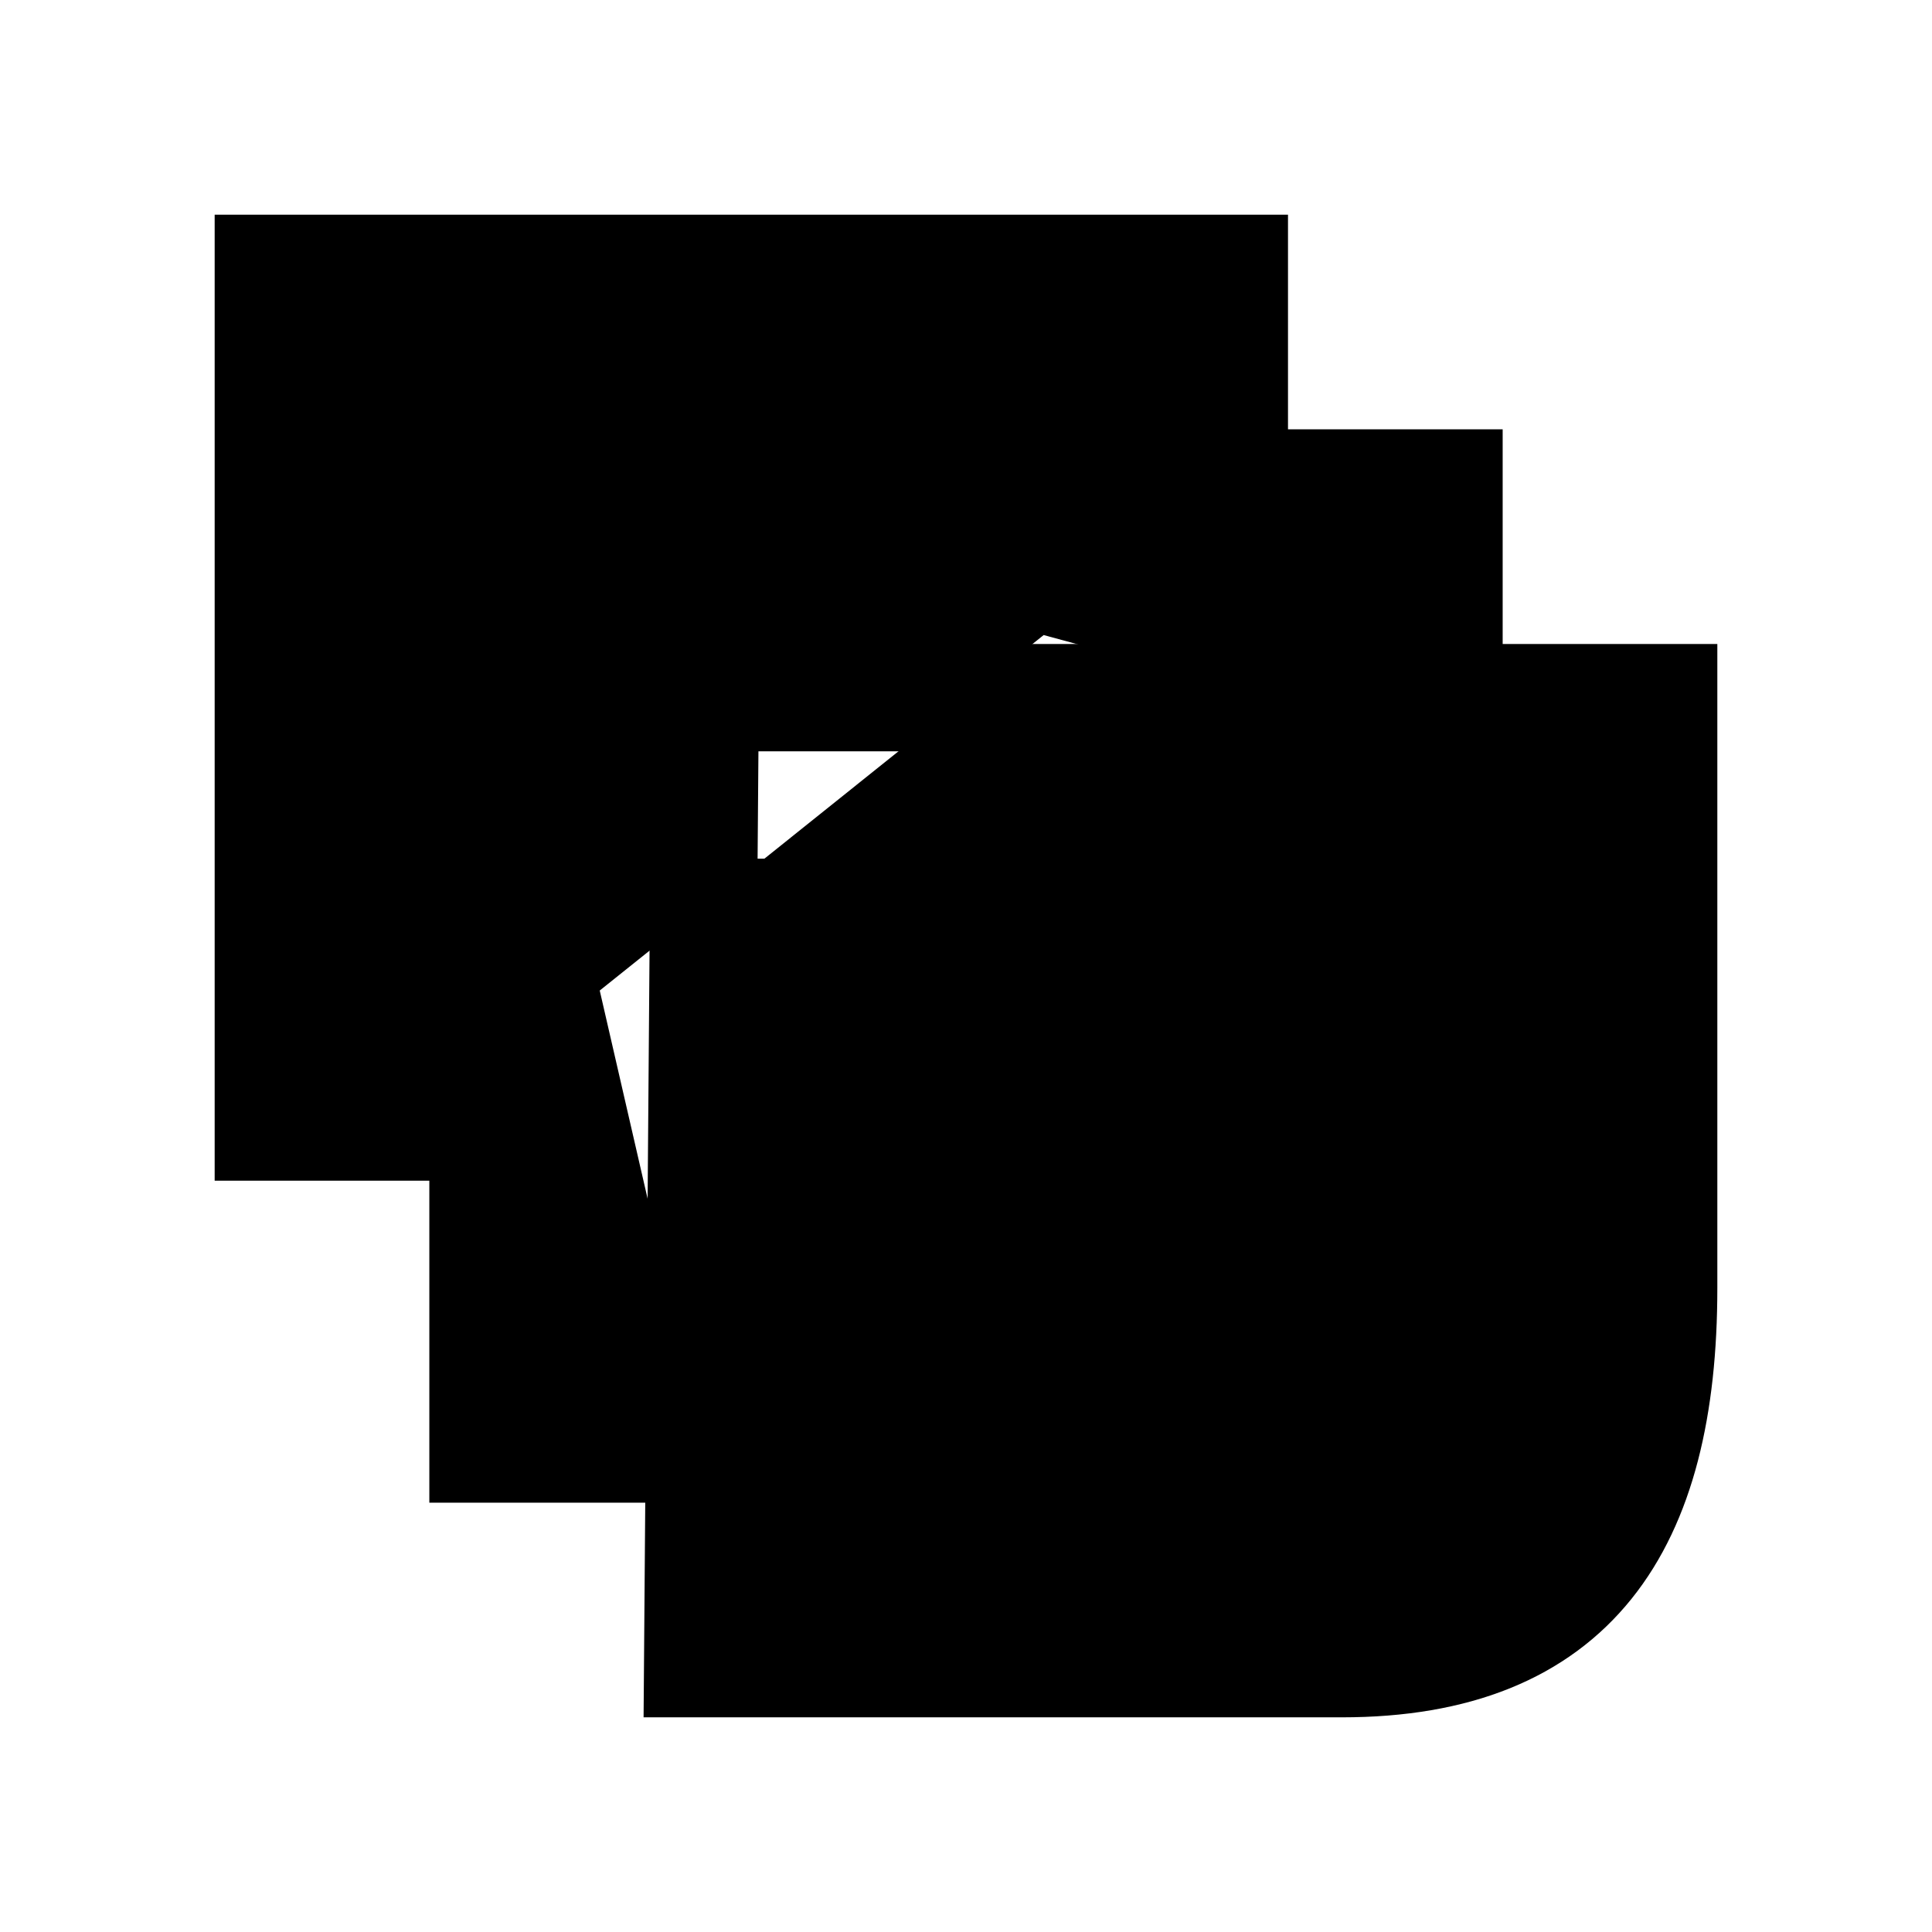 <svg xmlns="http://www.w3.org/2000/svg" viewBox="0 0 18 18"><path d="M6.57 6.5h8.93V12c0 2.223-.84 3.5-3 3.5h-6l.07-9zm0 0H4.4m7.1-2.006V2.5h-9v8H4m9.5-3.559V4.5h-9m0 0v9h2.07m-2.07-9h-2m4.055 4H15.5" stroke="currentColor" vector-effect="non-scaling-stroke"></path></svg>